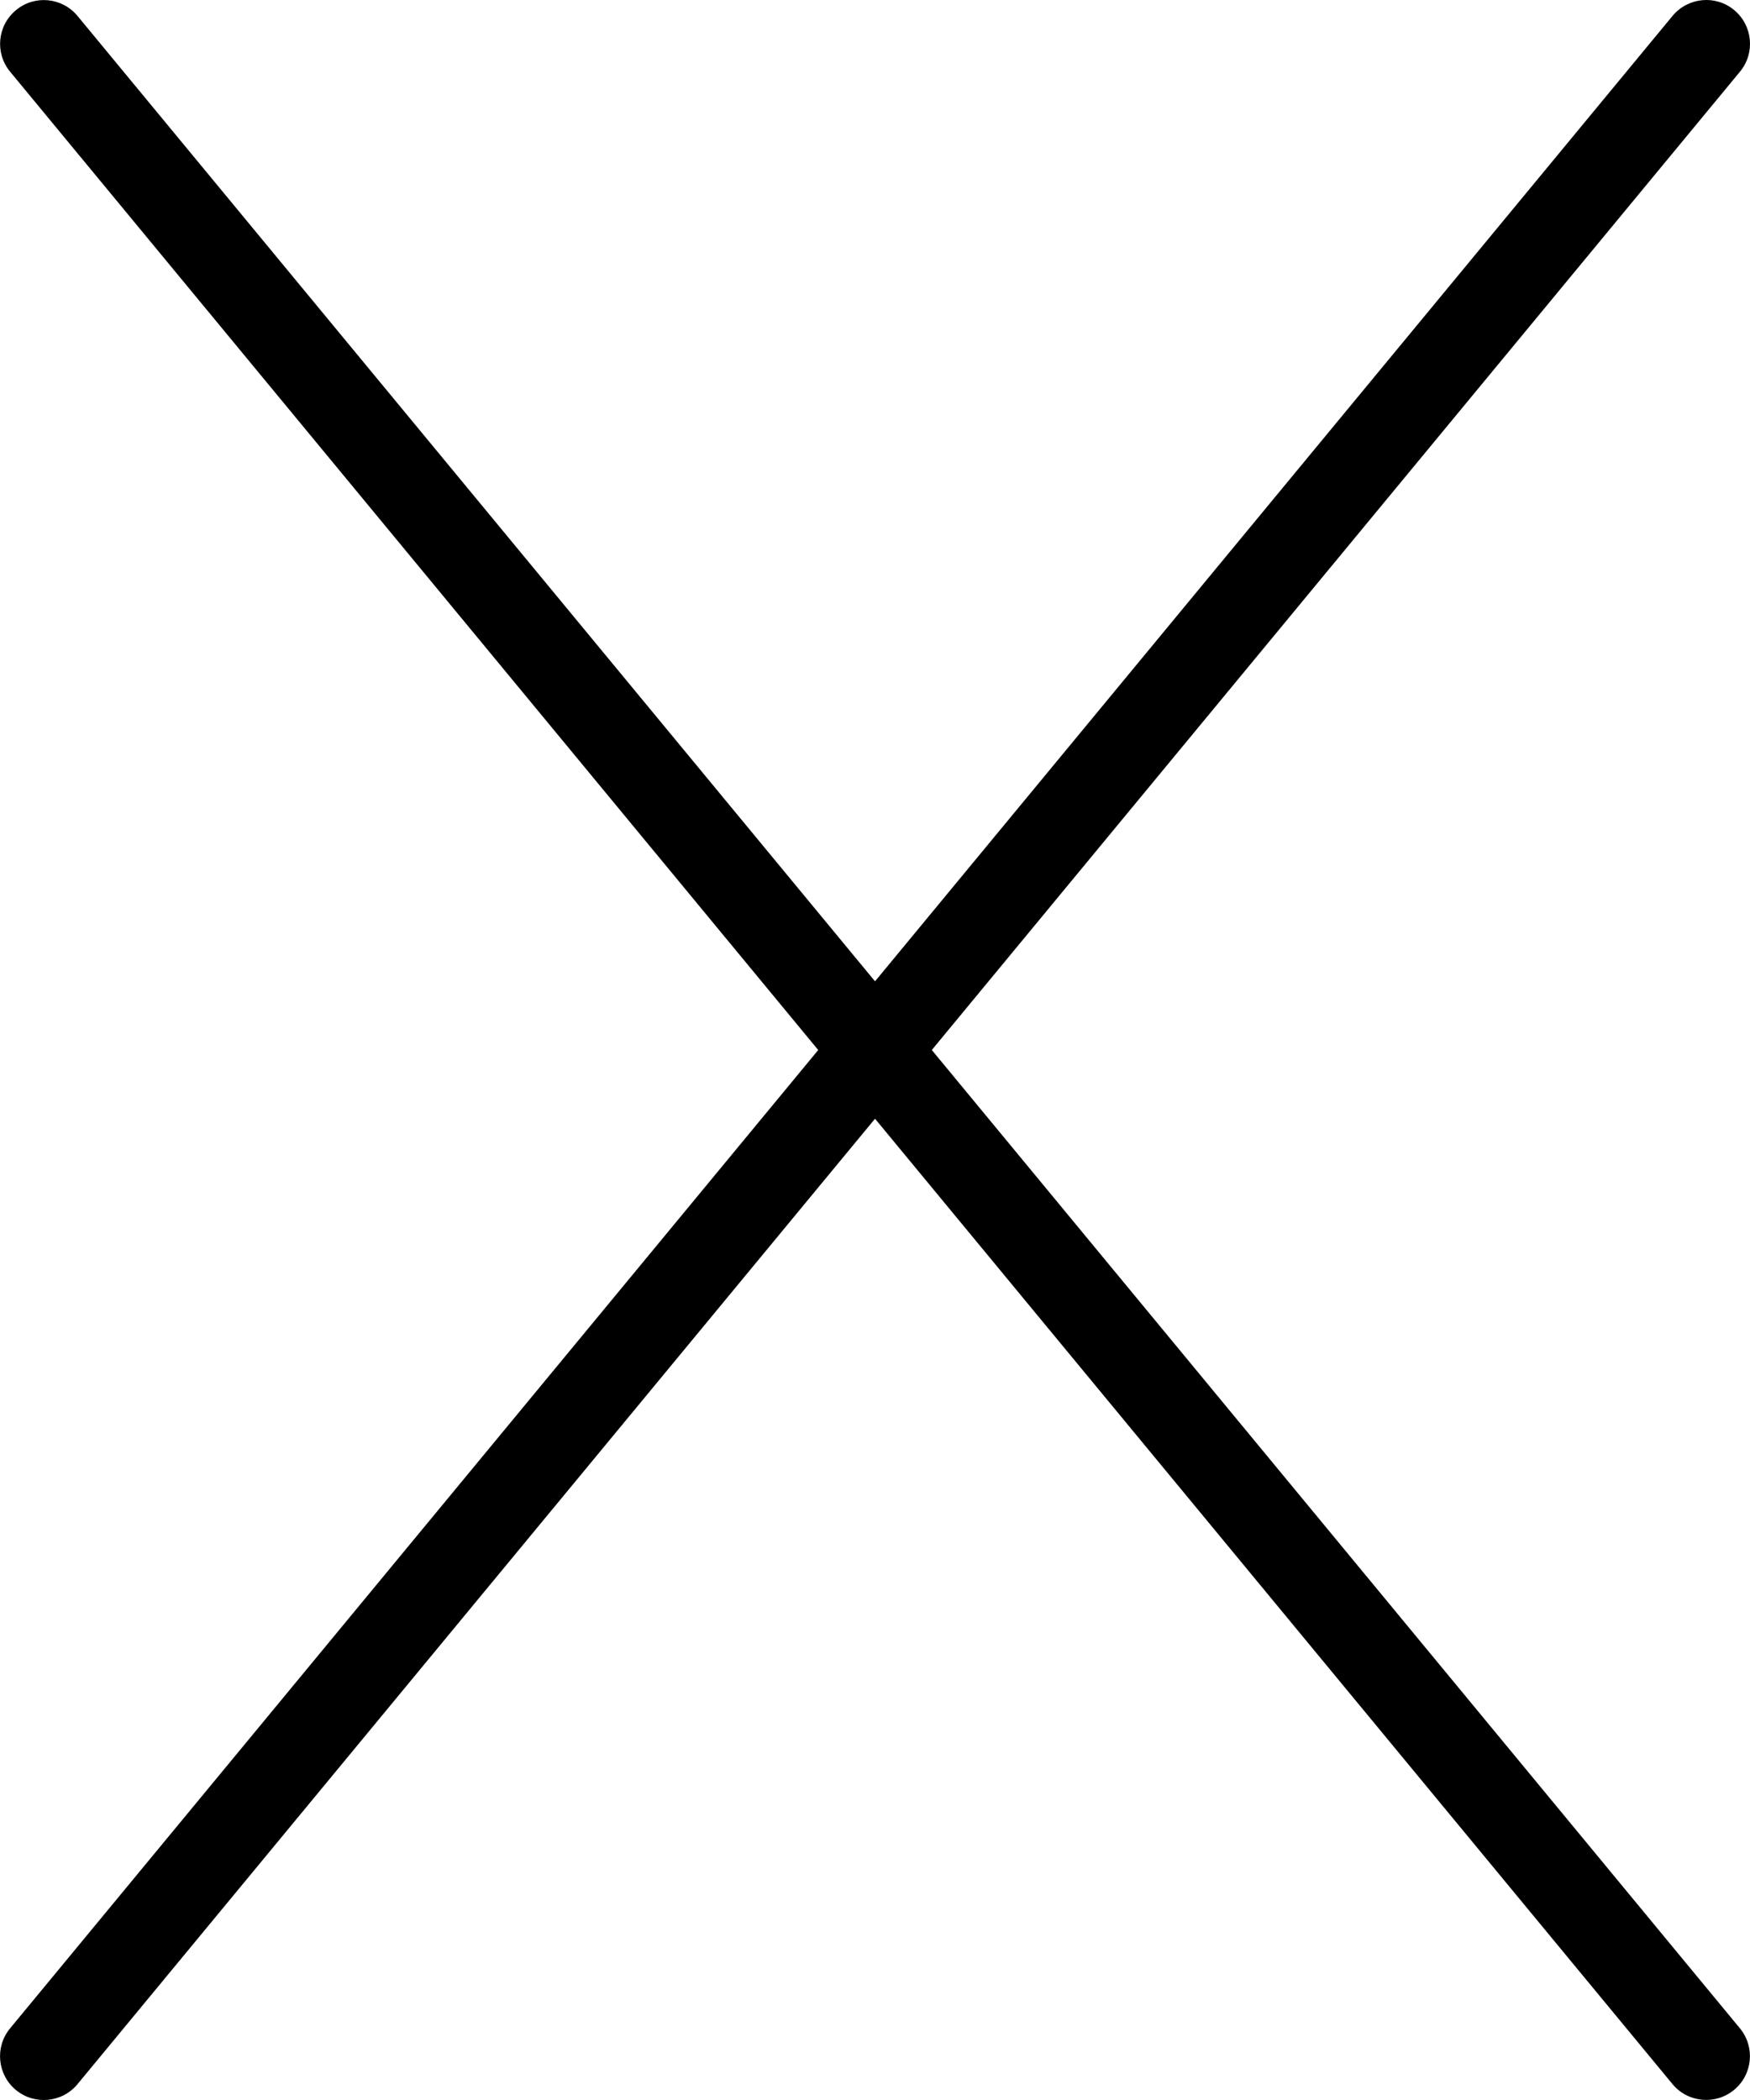<?xml version="1.0" encoding="UTF-8"?>
<svg id="Layer_1" data-name="Layer 1" xmlns="http://www.w3.org/2000/svg" viewBox="0 0 426.69 512.03">
  <path d="M227.19,256.02L424.25,17.47c3.75-4.54,3.11-11.26-1.43-15.02-4.5-3.75-11.22-3.14-15.02,1.43l-194.45,235.39L18.91,3.9C15.12-.68,8.4-1.28,3.9,2.47-.65,6.23-1.29,12.95,2.47,17.49l197.03,238.53L2.45,494.57c-3.75,4.54-3.11,11.26,1.43,15.02,4.52,3.73,11.24,3.14,15.02-1.43l194.45-235.39,194.43,235.37c3.78,4.57,10.52,5.16,15.02,1.43,4.54-3.75,5.18-10.47,1.43-15.02l-197.03-238.53Z"/>
</svg>